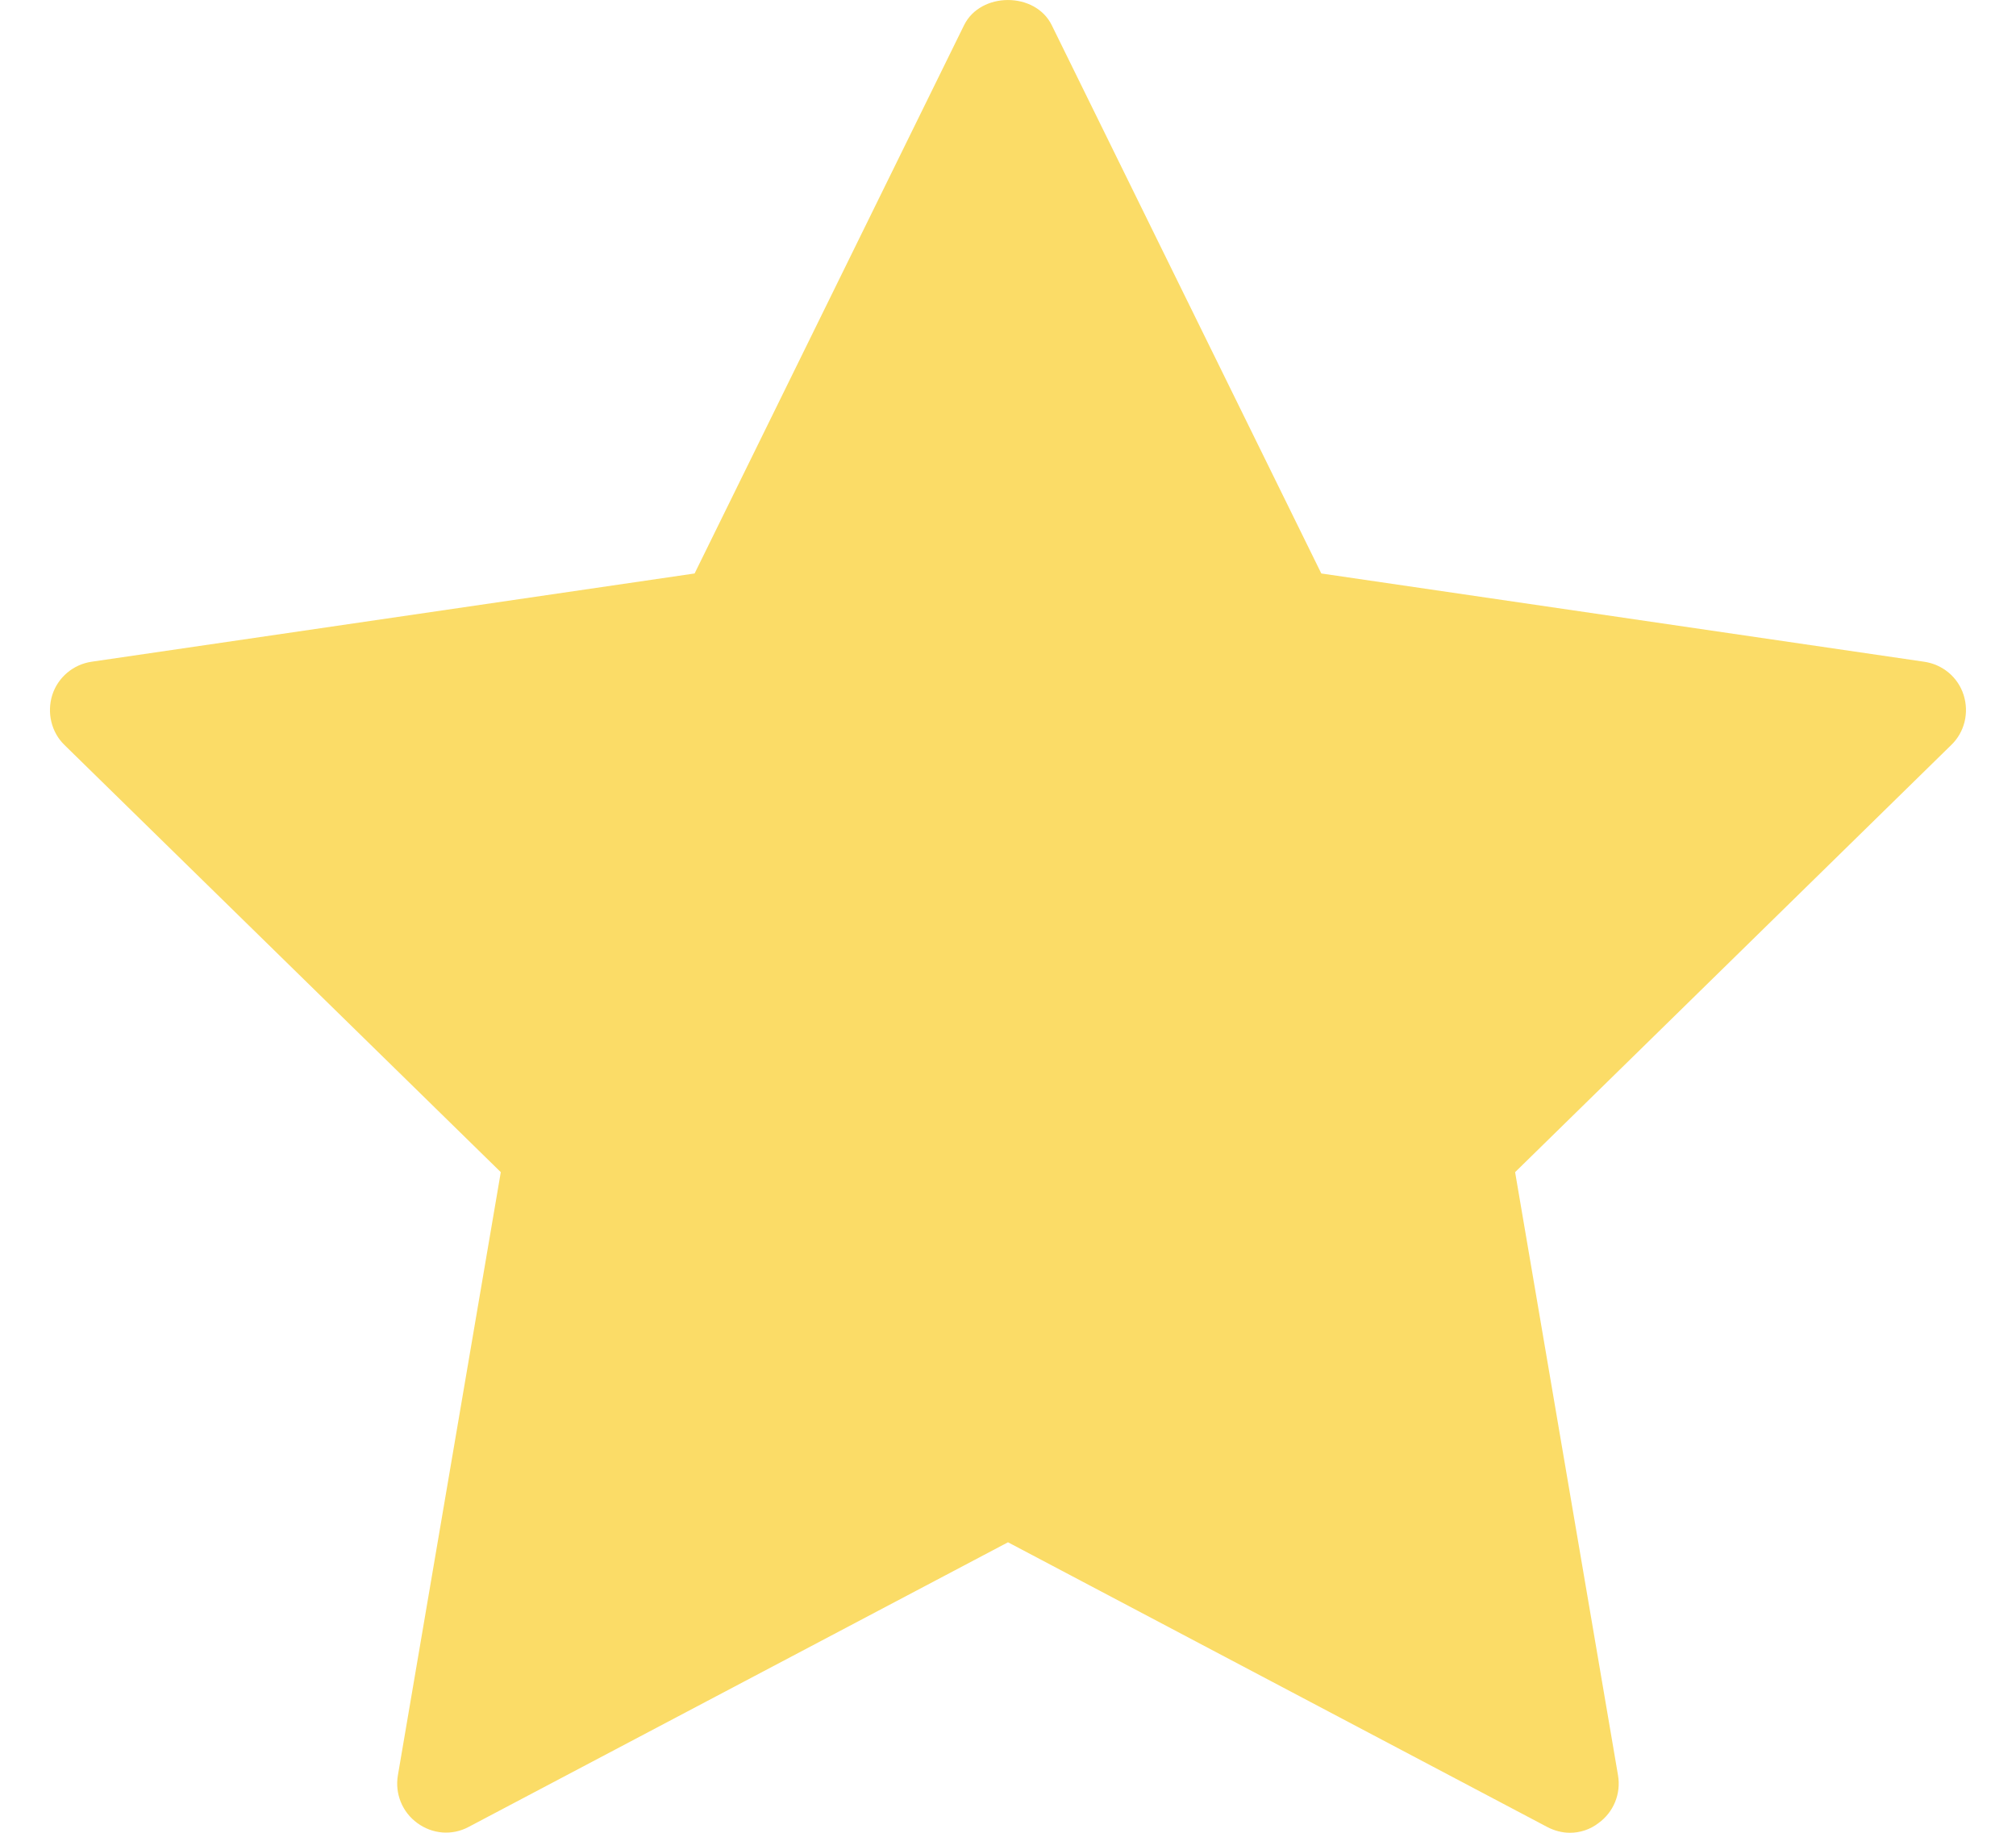 <?xml version="1.0" encoding="utf-8"?>
<!-- Generator: Adobe Illustrator 15.1.0, SVG Export Plug-In . SVG Version: 6.00 Build 0)  -->
<!DOCTYPE svg PUBLIC "-//W3C//DTD SVG 1.1//EN" "http://www.w3.org/Graphics/SVG/1.1/DTD/svg11.dtd">
<svg version="1.1" id="Layer_1" xmlns="http://www.w3.org/2000/svg" xmlns:xlink="http://www.w3.org/1999/xlink" x="0px" y="0px"
	 width="22px" height="20px" viewBox="0 0 22 20" enable-background="new 0 0 22 20" xml:space="preserve">
<path fill="#FBDC67" d="M17.131,20c-0.084,0-0.17-0.023-0.248-0.064L11,16.83l-5.884,3.105c-0.181,0.098-0.397,0.08-0.562-0.041
	c-0.164-0.119-0.246-0.32-0.212-0.521l1.123-6.582l-4.76-4.66C0.561,7.992,0.509,7.779,0.571,7.582C0.634,7.389,0.801,7.25,1,7.221
	l6.58-0.963l2.941-5.984c0.181-0.365,0.776-0.365,0.956,0l2.942,5.984l6.578,0.963c0.202,0.029,0.369,0.168,0.431,0.361
	c0.063,0.197,0.01,0.41-0.136,0.549l-4.758,4.66l1.123,6.582c0.034,0.201-0.048,0.402-0.213,0.521
	C17.352,19.965,17.242,20,17.131,20z"/>
</svg>
